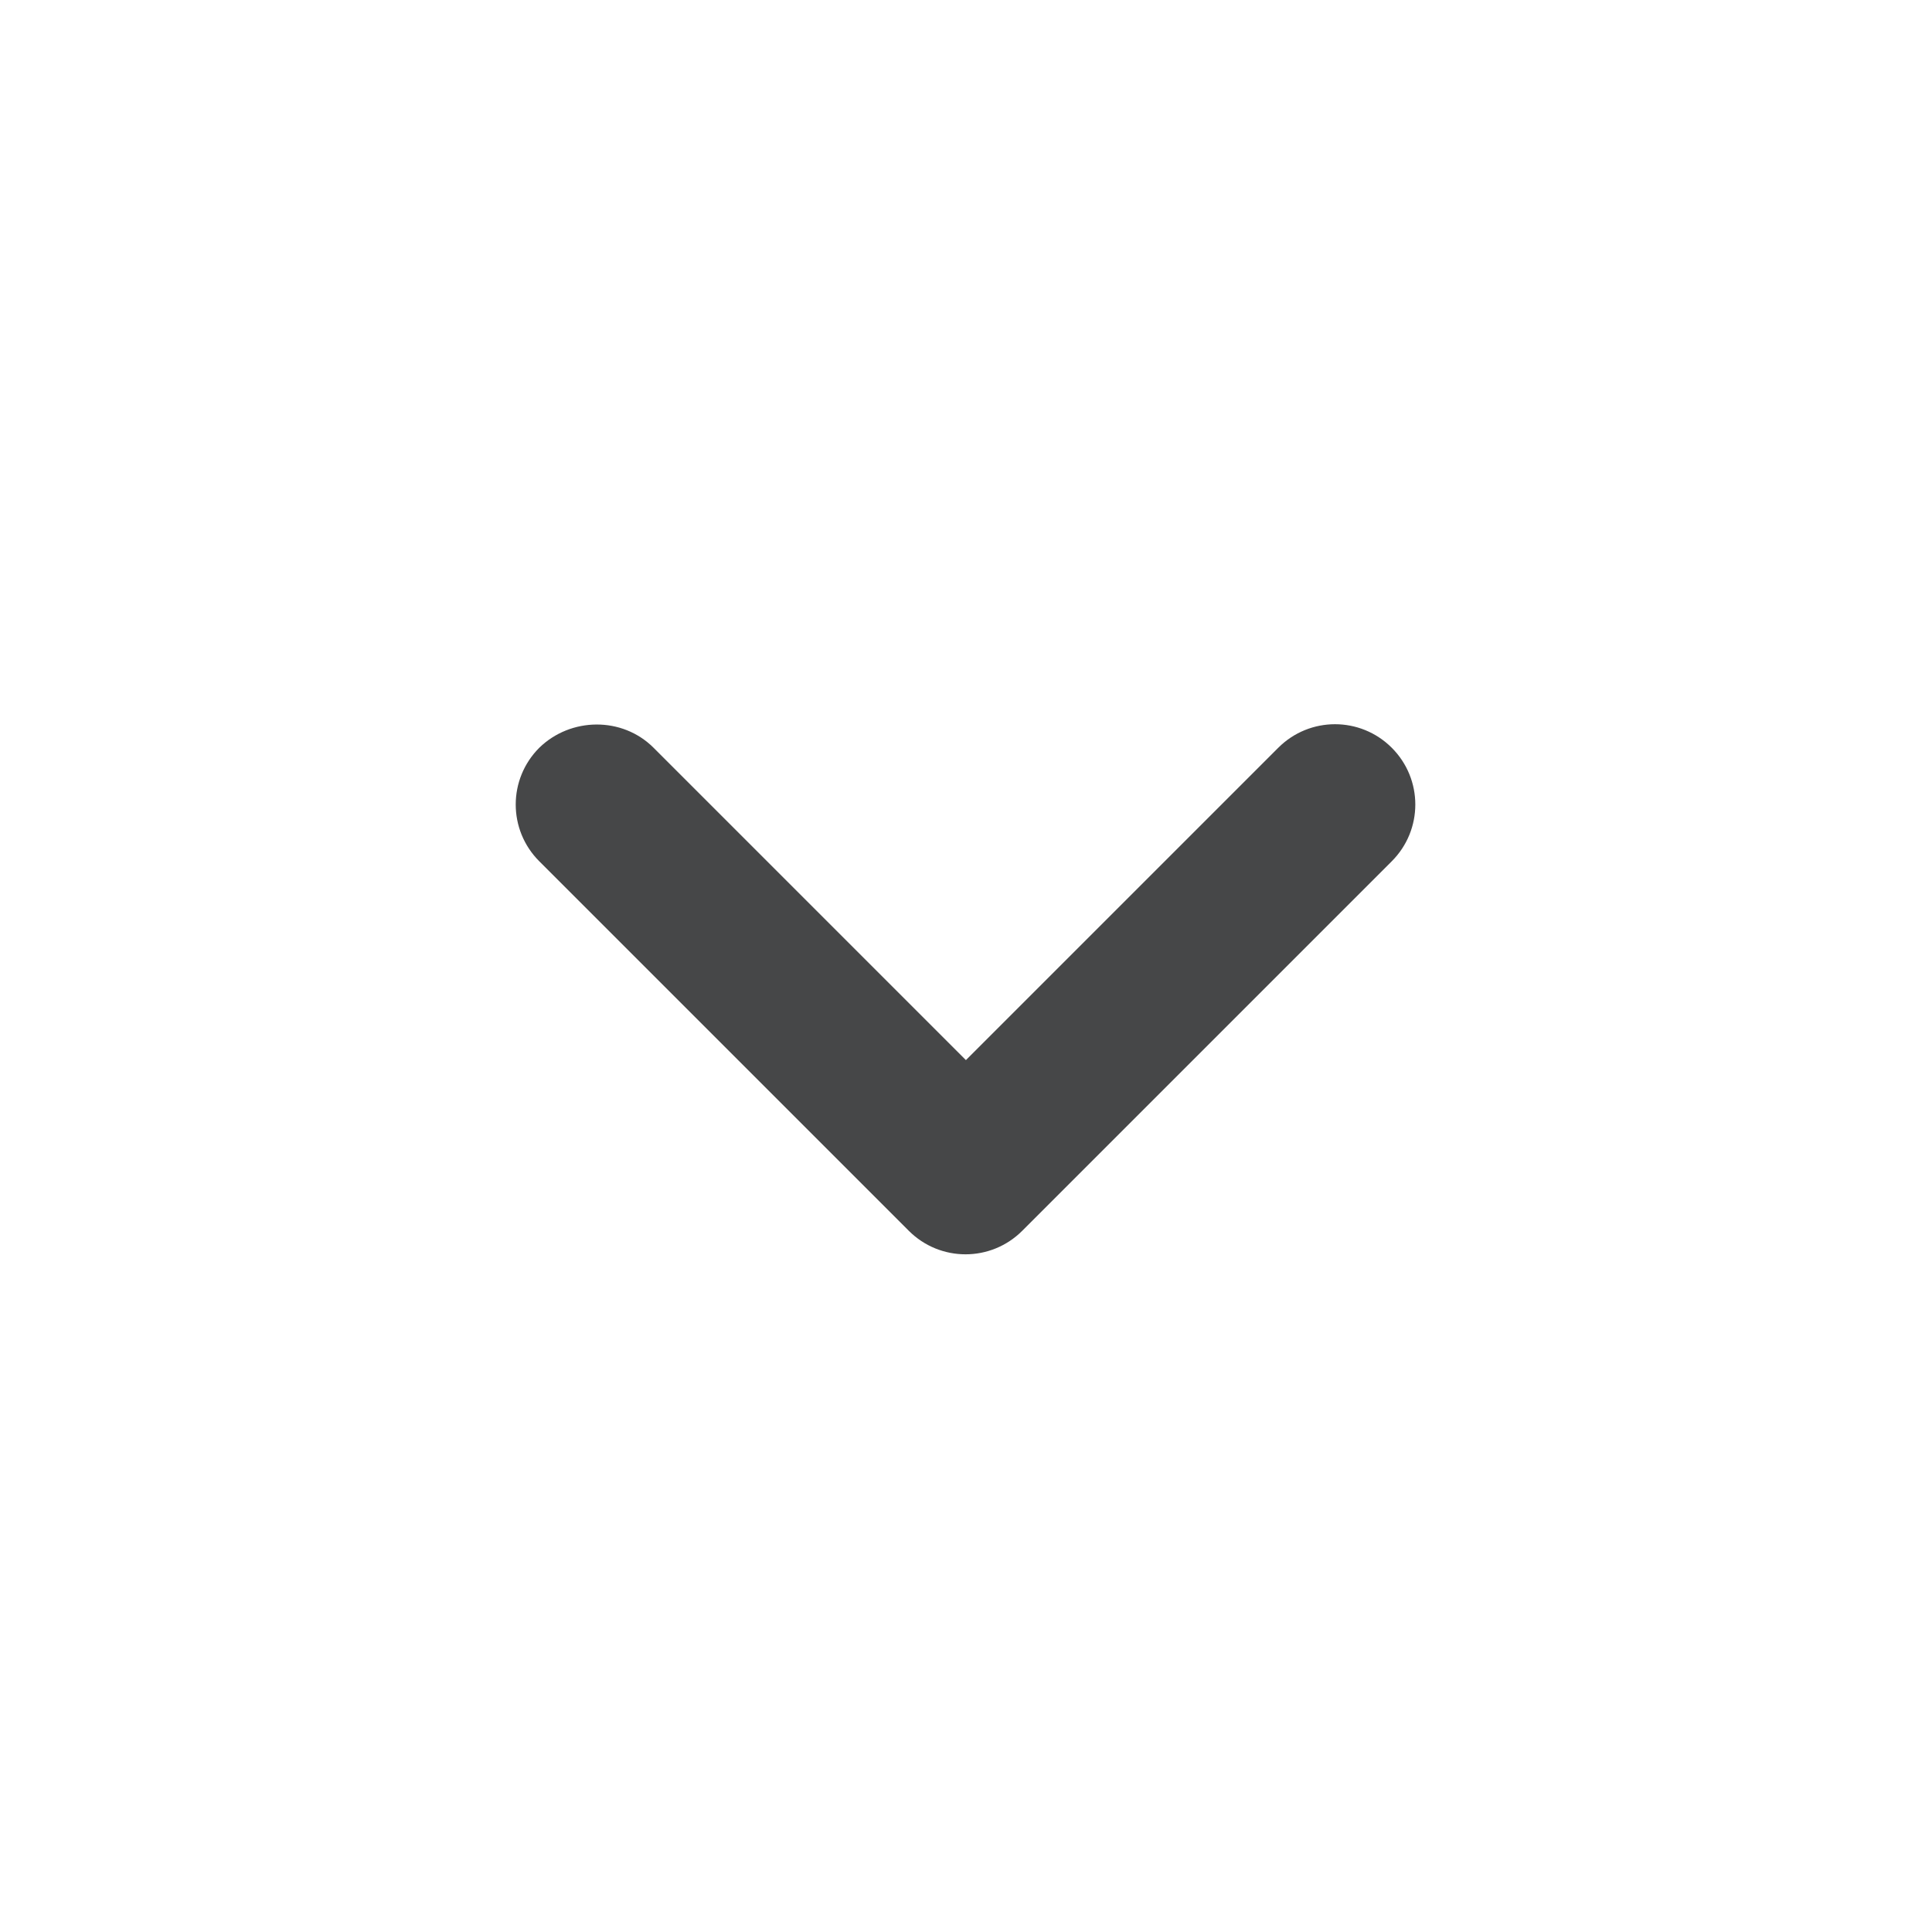 <svg width="24" height="24" viewBox="0 0 24 24" fill="none" xmlns="http://www.w3.org/2000/svg">
<g clip-path="url(#clip0_797_14703)">
<path d="M8.119 9.289L11.999 13.169L15.879 9.289C16.269 8.899 16.899 8.899 17.289 9.289C17.679 9.679 17.679 10.309 17.289 10.699L12.699 15.289C12.309 15.679 11.679 15.679 11.289 15.289L6.699 10.699C6.309 10.309 6.309 9.679 6.699 9.289C7.089 8.909 7.729 8.899 8.119 9.289Z" fill="#464748"/>
</g>
<defs>
<clipPath id="clip0_797_14703">
<rect width="24" height="24" fill="white"/>
</clipPath>
</defs>
</svg>
